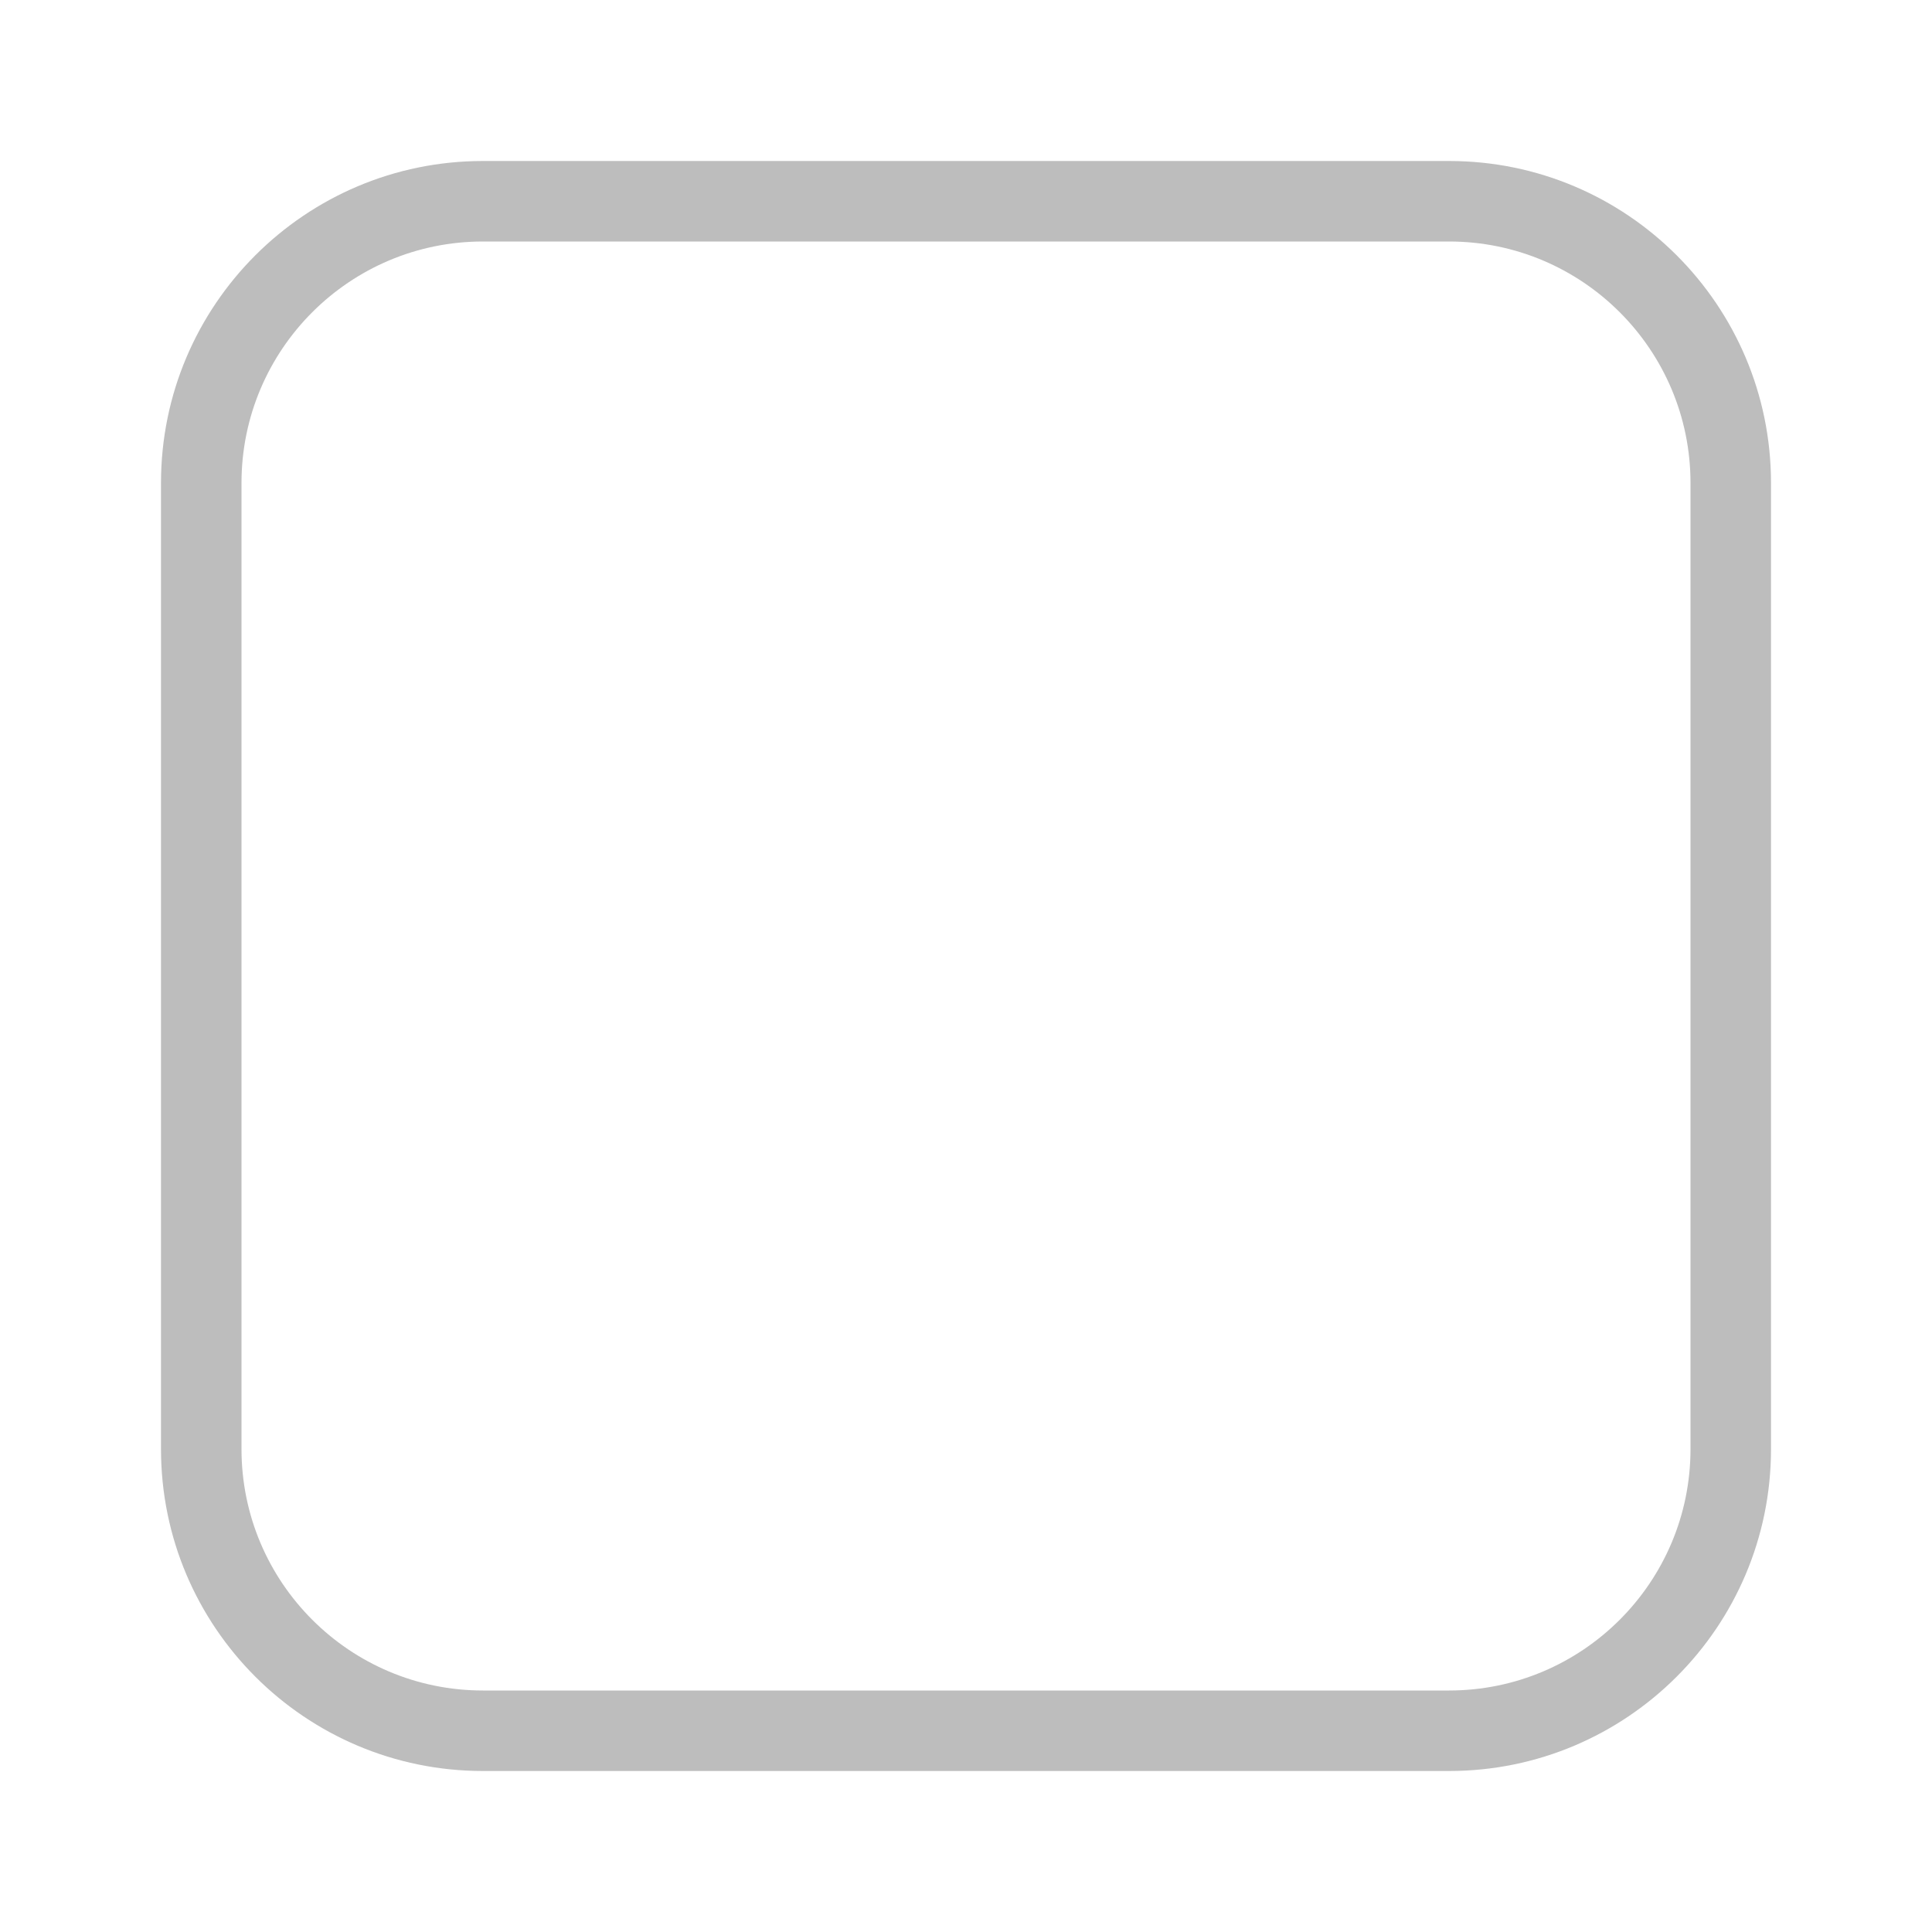 <?xml version="1.0" encoding="UTF-8"?>
<svg width="24px" height="24px" viewBox="0 0 24 24" version="1.1" xmlns="http://www.w3.org/2000/svg" xmlns:xlink="http://www.w3.org/1999/xlink">
    <!-- Generator: Sketch 47.1 (45422) - http://www.bohemiancoding.com/sketch -->
    <title>CheckboxDisabled</title>
    <desc>Created with Sketch.</desc>
    <defs></defs>
    <g id="Page-1" stroke="none" stroke-width="1" fill="none" fill-rule="evenodd">
        <g id="CheckboxDisabled" fill-rule="nonzero" fill="#BDBDBD">
            <g id="Web/Checkbox/Disabled">
                <path d="M3,5.999 L3,18.001 C3,19.656 4.344,21 5.999,21 L18.001,21 C19.656,21 21,19.656 21,18.001 L21,5.999 C21,4.344 19.656,3 18.001,3 L5.999,3 C4.344,3 3,4.344 3,5.999 Z M2,5.999 C2,3.791 3.792,2 5.999,2 L18.001,2 C20.209,2 22,3.792 22,5.999 L22,18.001 C22,20.209 20.208,22 18.001,22 L5.999,22 C3.791,22 2,20.208 2,18.001 L2,5.999 Z" id="Rectangle-3"></path>
            </g>
        </g>
    </g>
</svg>